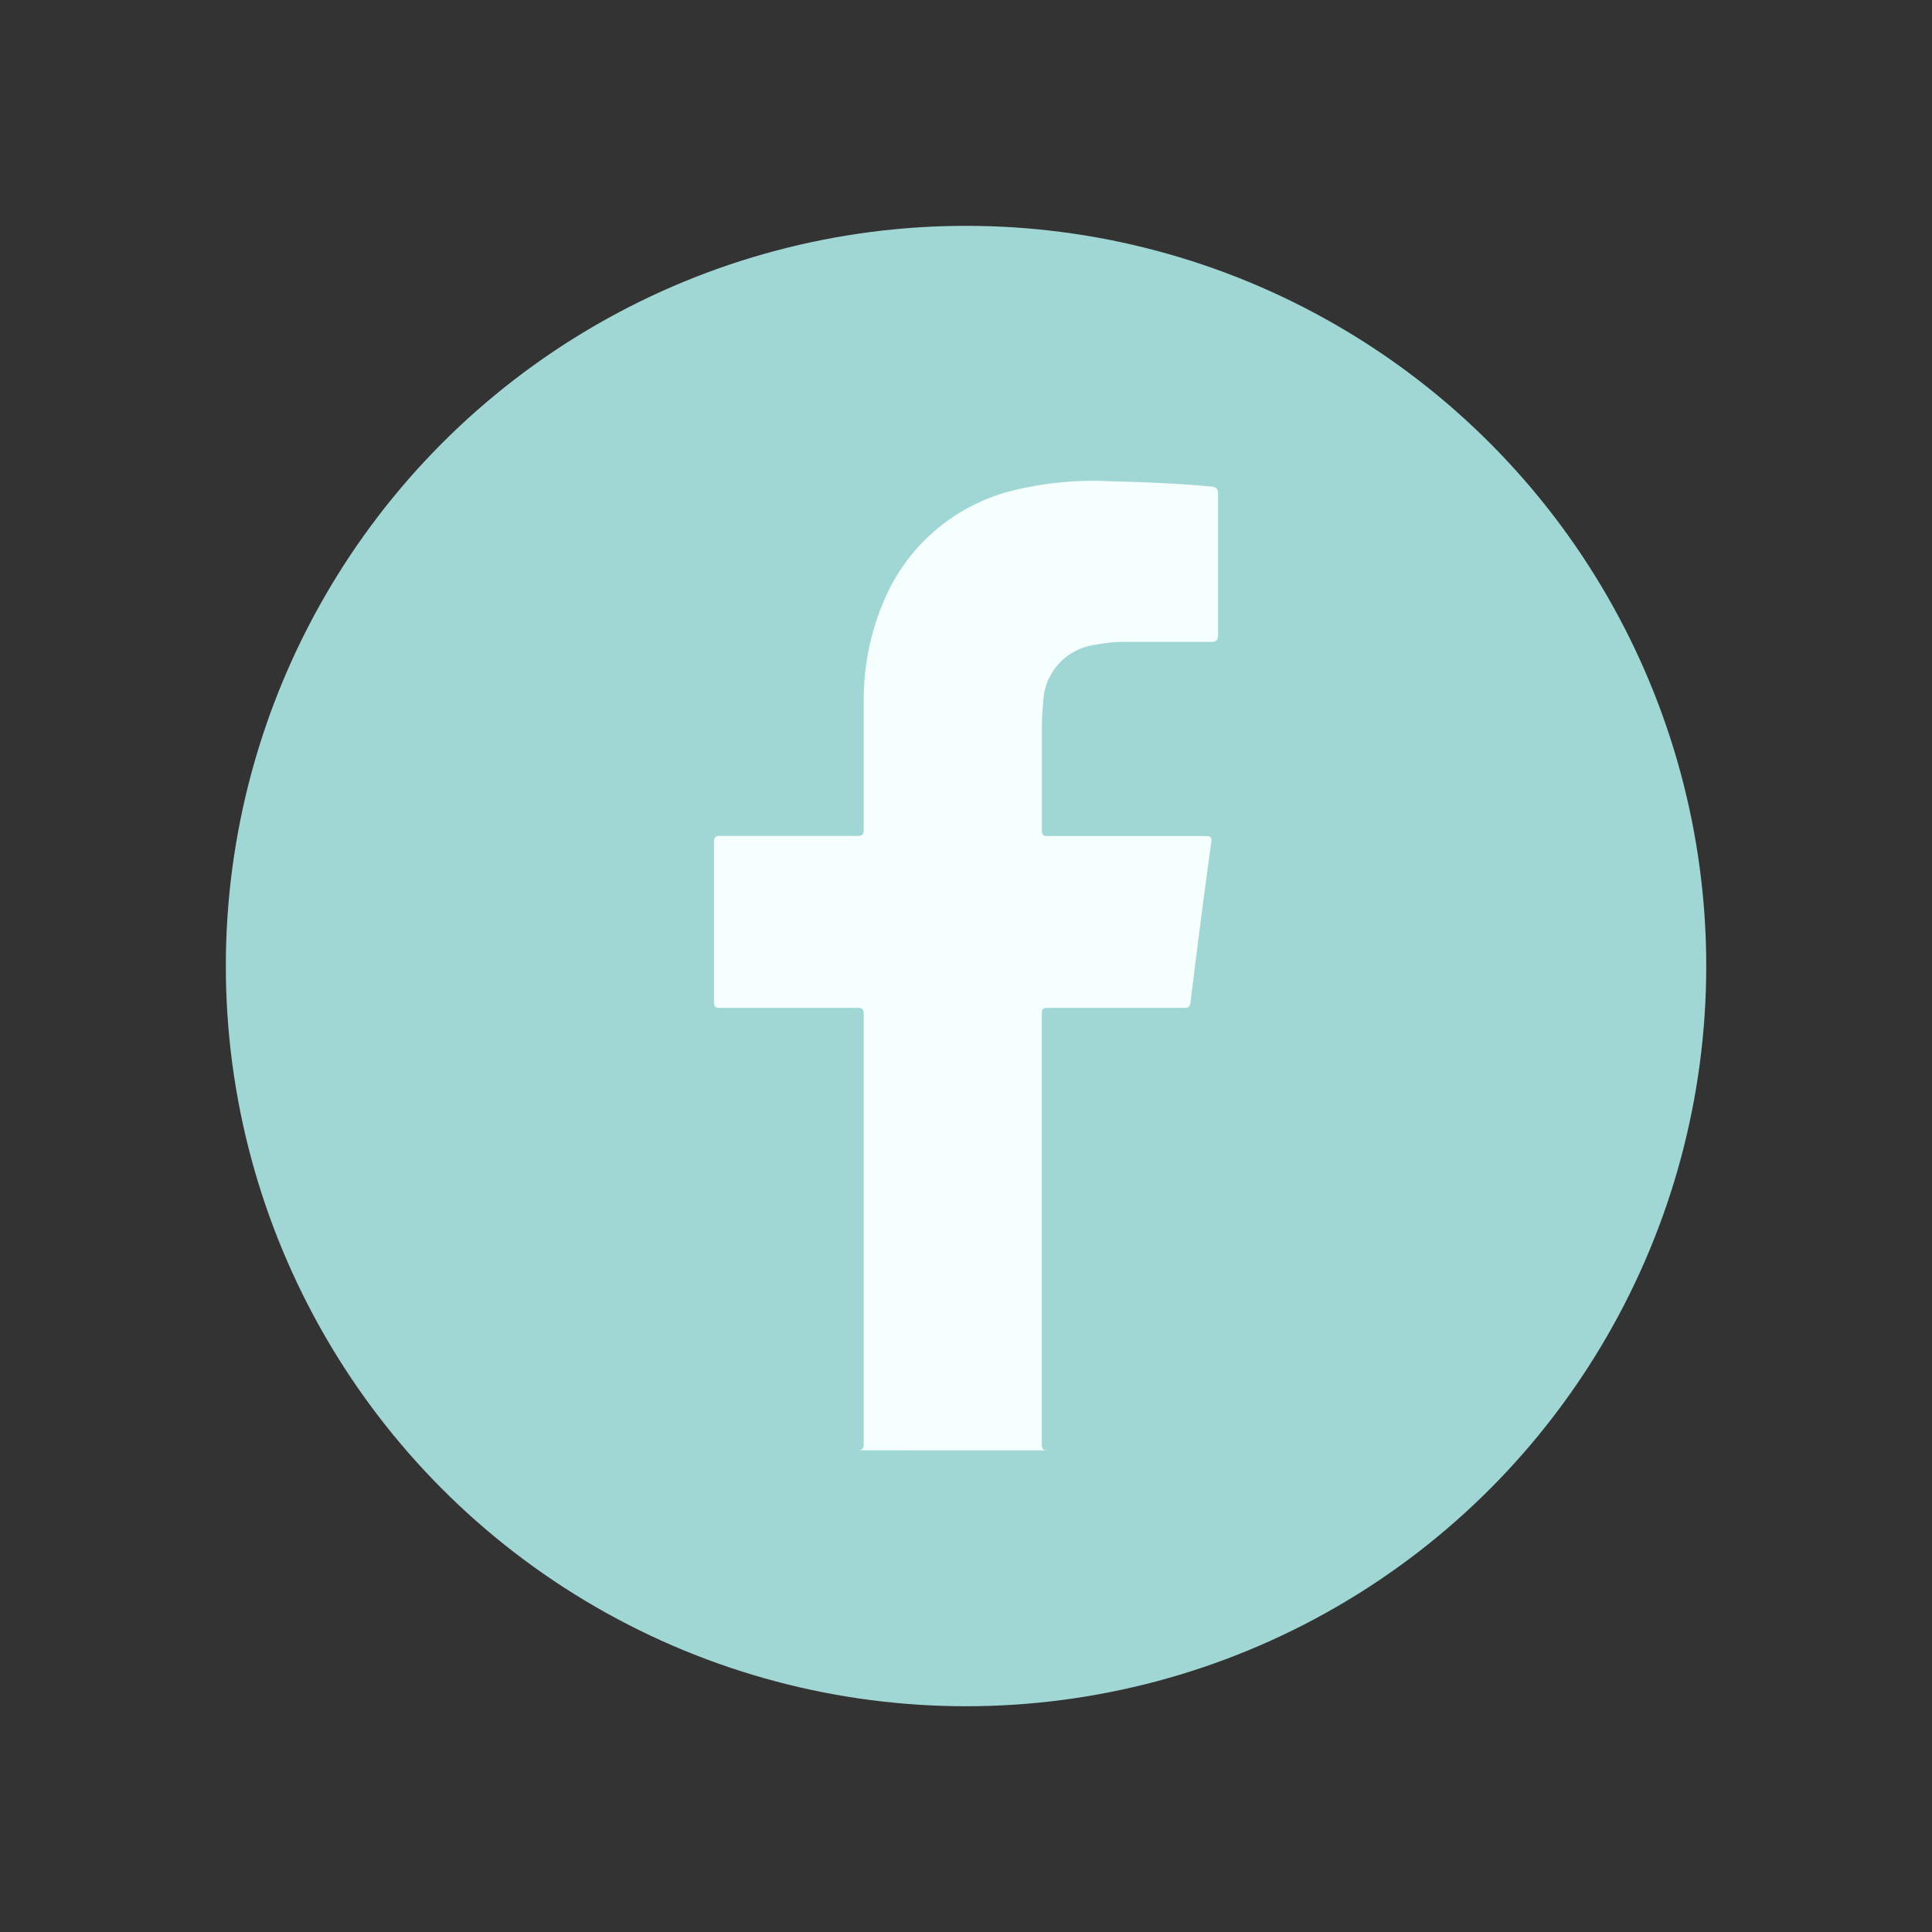 <svg id="Layer_1" data-name="Layer 1" xmlns="http://www.w3.org/2000/svg" viewBox="0 0 236.63 236.63"><rect x="0" y="0" width="236.63" height="236.63" fill="#333333" stroke="none"/><defs><style>.cls-1{fill:#a0d7d5;}.cls-2{fill:#f5fffd;}</style></defs><g id="logo"><circle id="Ellipse_1" data-name="Ellipse 1" class="cls-1" cx="118.32" cy="118.32" r="90.66"/></g><g id="zI64PW.tif"><g id="Group_60" data-name="Group 60"><path id="Path_57" data-name="Path 57" class="cls-2" d="M128.37,177.64c-.69,0-.77-.22-.77-.82q0-26.31,0-52.62c0-.59.13-.77.75-.76,5.55,0,11.11,0,16.66,0,.48,0,.73-.06.8-.63Q147,113,148.35,103.2c.09-.67-.07-.81-.72-.8-6.43,0-12.85,0-19.29,0-.55,0-.73-.13-.73-.72,0-4,0-8.1,0-12.15a31.42,31.42,0,0,1,.16-3.5,7.32,7.32,0,0,1,6.4-7.06,19,19,0,0,1,3.91-.35c3.4,0,6.79,0,10.18,0,.79,0,.93-.24.93-1q0-8.55,0-17.11c0-.71-.24-.86-.89-.92-4.06-.38-8.13-.54-12.2-.64a41.06,41.06,0,0,0-11.49,1,23.17,23.17,0,0,0-15.75,12.32,30.79,30.79,0,0,0-3.07,13.8c0,5.16,0,10.33,0,15.5,0,.63-.13.81-.79.81-5.58,0-11.16,0-16.74,0-.64,0-.82.14-.81.8q0,9.75,0,19.5c0,.59.14.77.75.76,5.58,0,11.16,0,16.74,0,.64,0,.85.12.85.81q0,26.28,0,52.55c0,.65-.15.83-.82.83Z"/></g></g></svg>